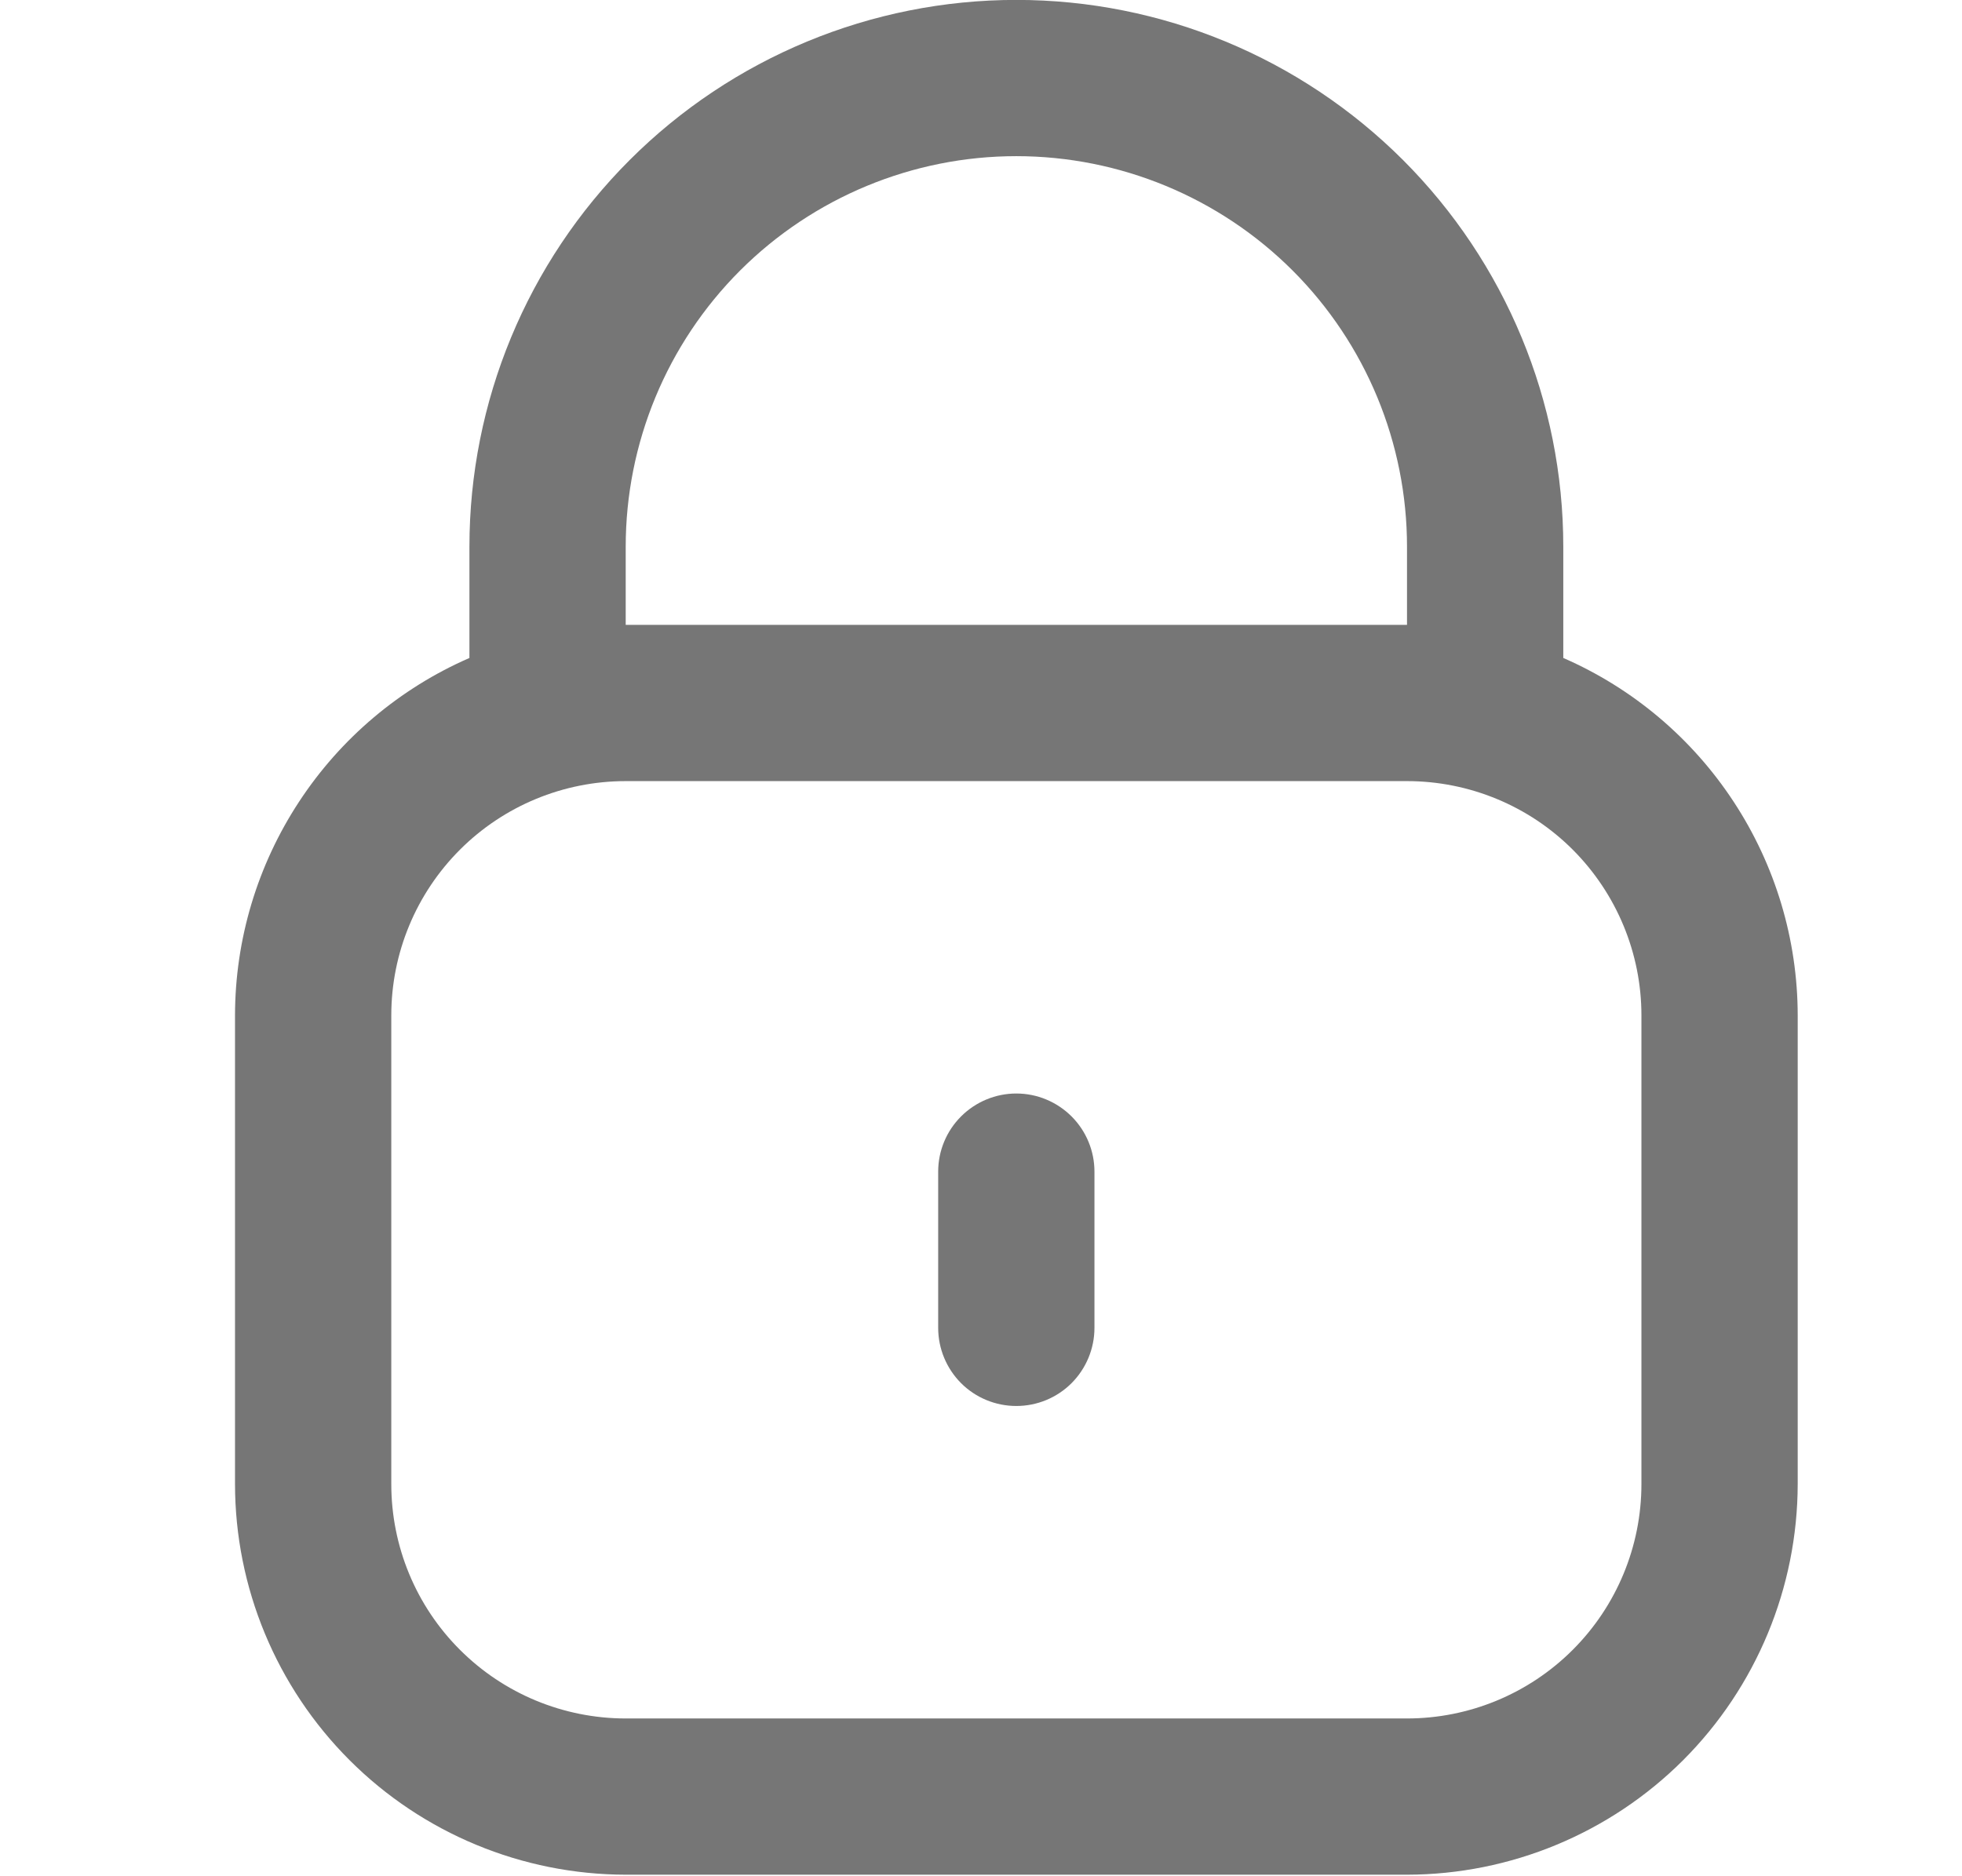 <svg width="23" height="22" viewBox="0 0 23 22" fill="none" xmlns="http://www.w3.org/2000/svg">
<g clip-path="url(#clip0_157_3816)">
<path d="M18.326 7.715V6.411C18.326 4.71 17.65 3.08 16.448 1.877C15.245 0.675 13.615 -0.001 11.914 -0.001C10.214 -0.001 8.583 0.675 7.381 1.877C6.178 3.08 5.503 4.71 5.503 6.411V7.715C4.687 8.071 3.993 8.657 3.505 9.402C3.017 10.146 2.756 11.016 2.755 11.906V17.402C2.756 18.616 3.239 19.78 4.098 20.639C4.956 21.497 6.12 21.98 7.335 21.982H16.494C17.708 21.98 18.872 21.497 19.731 20.639C20.589 19.78 21.072 18.616 21.074 17.402V11.906C21.073 11.016 20.812 10.146 20.324 9.402C19.836 8.657 19.142 8.071 18.326 7.715ZM7.335 6.411C7.335 5.196 7.817 4.031 8.676 3.172C9.535 2.314 10.7 1.831 11.914 1.831C13.129 1.831 14.294 2.314 15.153 3.172C16.012 4.031 16.494 5.196 16.494 6.411V7.327H7.335V6.411ZM19.242 17.402C19.242 18.131 18.952 18.83 18.437 19.345C17.922 19.86 17.223 20.15 16.494 20.15H7.335C6.606 20.15 5.907 19.86 5.392 19.345C4.876 18.83 4.587 18.131 4.587 17.402V11.906C4.587 11.178 4.876 10.479 5.392 9.963C5.907 9.448 6.606 9.159 7.335 9.159H16.494C17.223 9.159 17.922 9.448 18.437 9.963C18.952 10.479 19.242 11.178 19.242 11.906V17.402Z" fill="#767676"/>
<path d="M11.914 12.822C11.671 12.822 11.438 12.919 11.266 13.091C11.095 13.262 10.998 13.495 10.998 13.738V15.57C10.998 15.813 11.095 16.046 11.266 16.218C11.438 16.39 11.671 16.486 11.914 16.486C12.157 16.486 12.39 16.39 12.562 16.218C12.733 16.046 12.83 15.813 12.83 15.57V13.738C12.83 13.495 12.733 13.262 12.562 13.091C12.39 12.919 12.157 12.822 11.914 12.822Z" fill="#767676"/>
</g>
<defs>
<clipPath id="clip0_157_3816">
<rect width="21.983" height="21.983" fill="white" transform="translate(0.923 -0.001)"/>
</clipPath>
</defs>
</svg>
